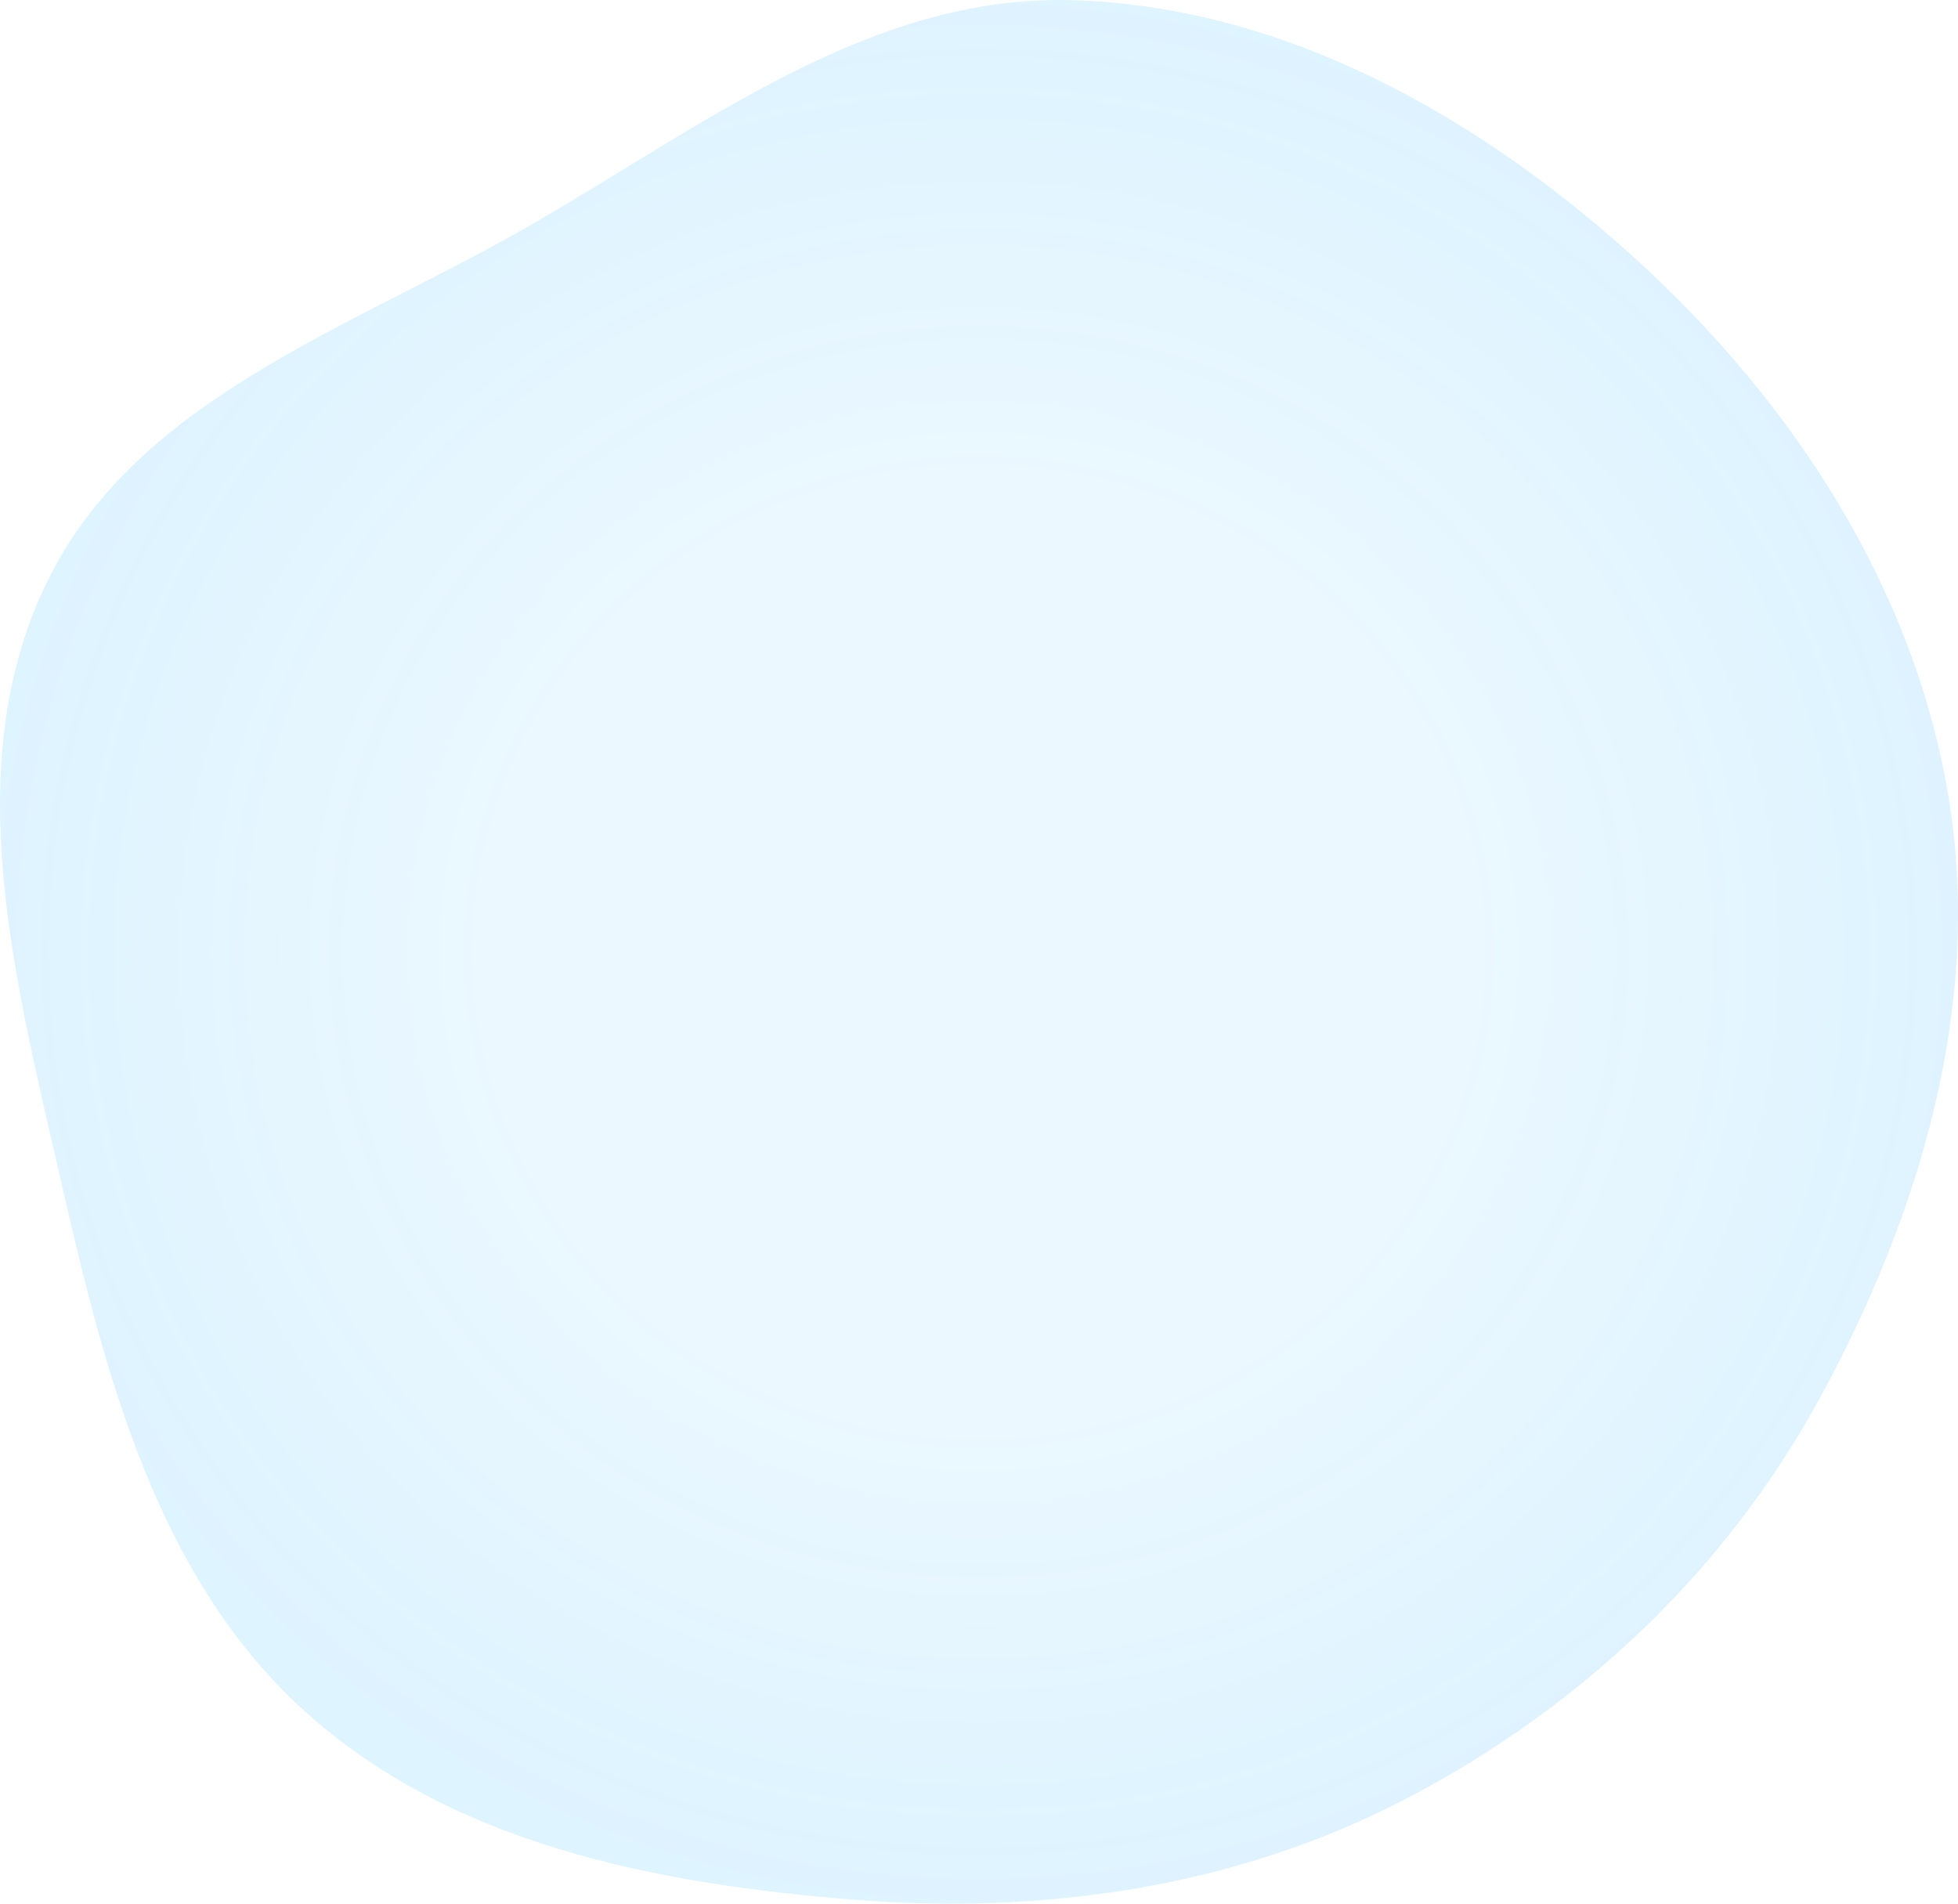 <svg width="36" height="35" viewBox="0 0 36 35" fill="none" xmlns="http://www.w3.org/2000/svg">
<path d="M19.676 0.003C23.572 0.102 27.167 2.119 30.055 4.743C32.959 7.381 35.198 10.801 35.831 14.681C36.45 18.476 35.307 22.309 33.471 25.685C31.732 28.883 29.048 31.414 25.822 33.087C22.686 34.713 19.172 35.209 15.653 34.924C12.026 34.63 8.281 33.898 5.585 31.446C2.88 28.986 1.933 25.277 1.119 21.706C0.284 18.043 -0.781 14.089 0.859 10.71C2.486 7.358 6.373 6.062 9.606 4.223C12.85 2.377 15.948 -0.092 19.676 0.003Z" fill="url(#paint0_radial_21578_171)" fill-opacity="0.3"/>
<defs>
<radialGradient id="paint0_radial_21578_171" cx="0" cy="0" r="1" gradientUnits="userSpaceOnUse" gradientTransform="translate(18 17.5) rotate(90) scale(17.5 18)">
<stop offset="0.495" stop-color="#20B1FF" stop-opacity="0.3"/>
<stop offset="1" stop-color="#20B1FF" stop-opacity="0.5"/>
</radialGradient>
</defs>
</svg>
